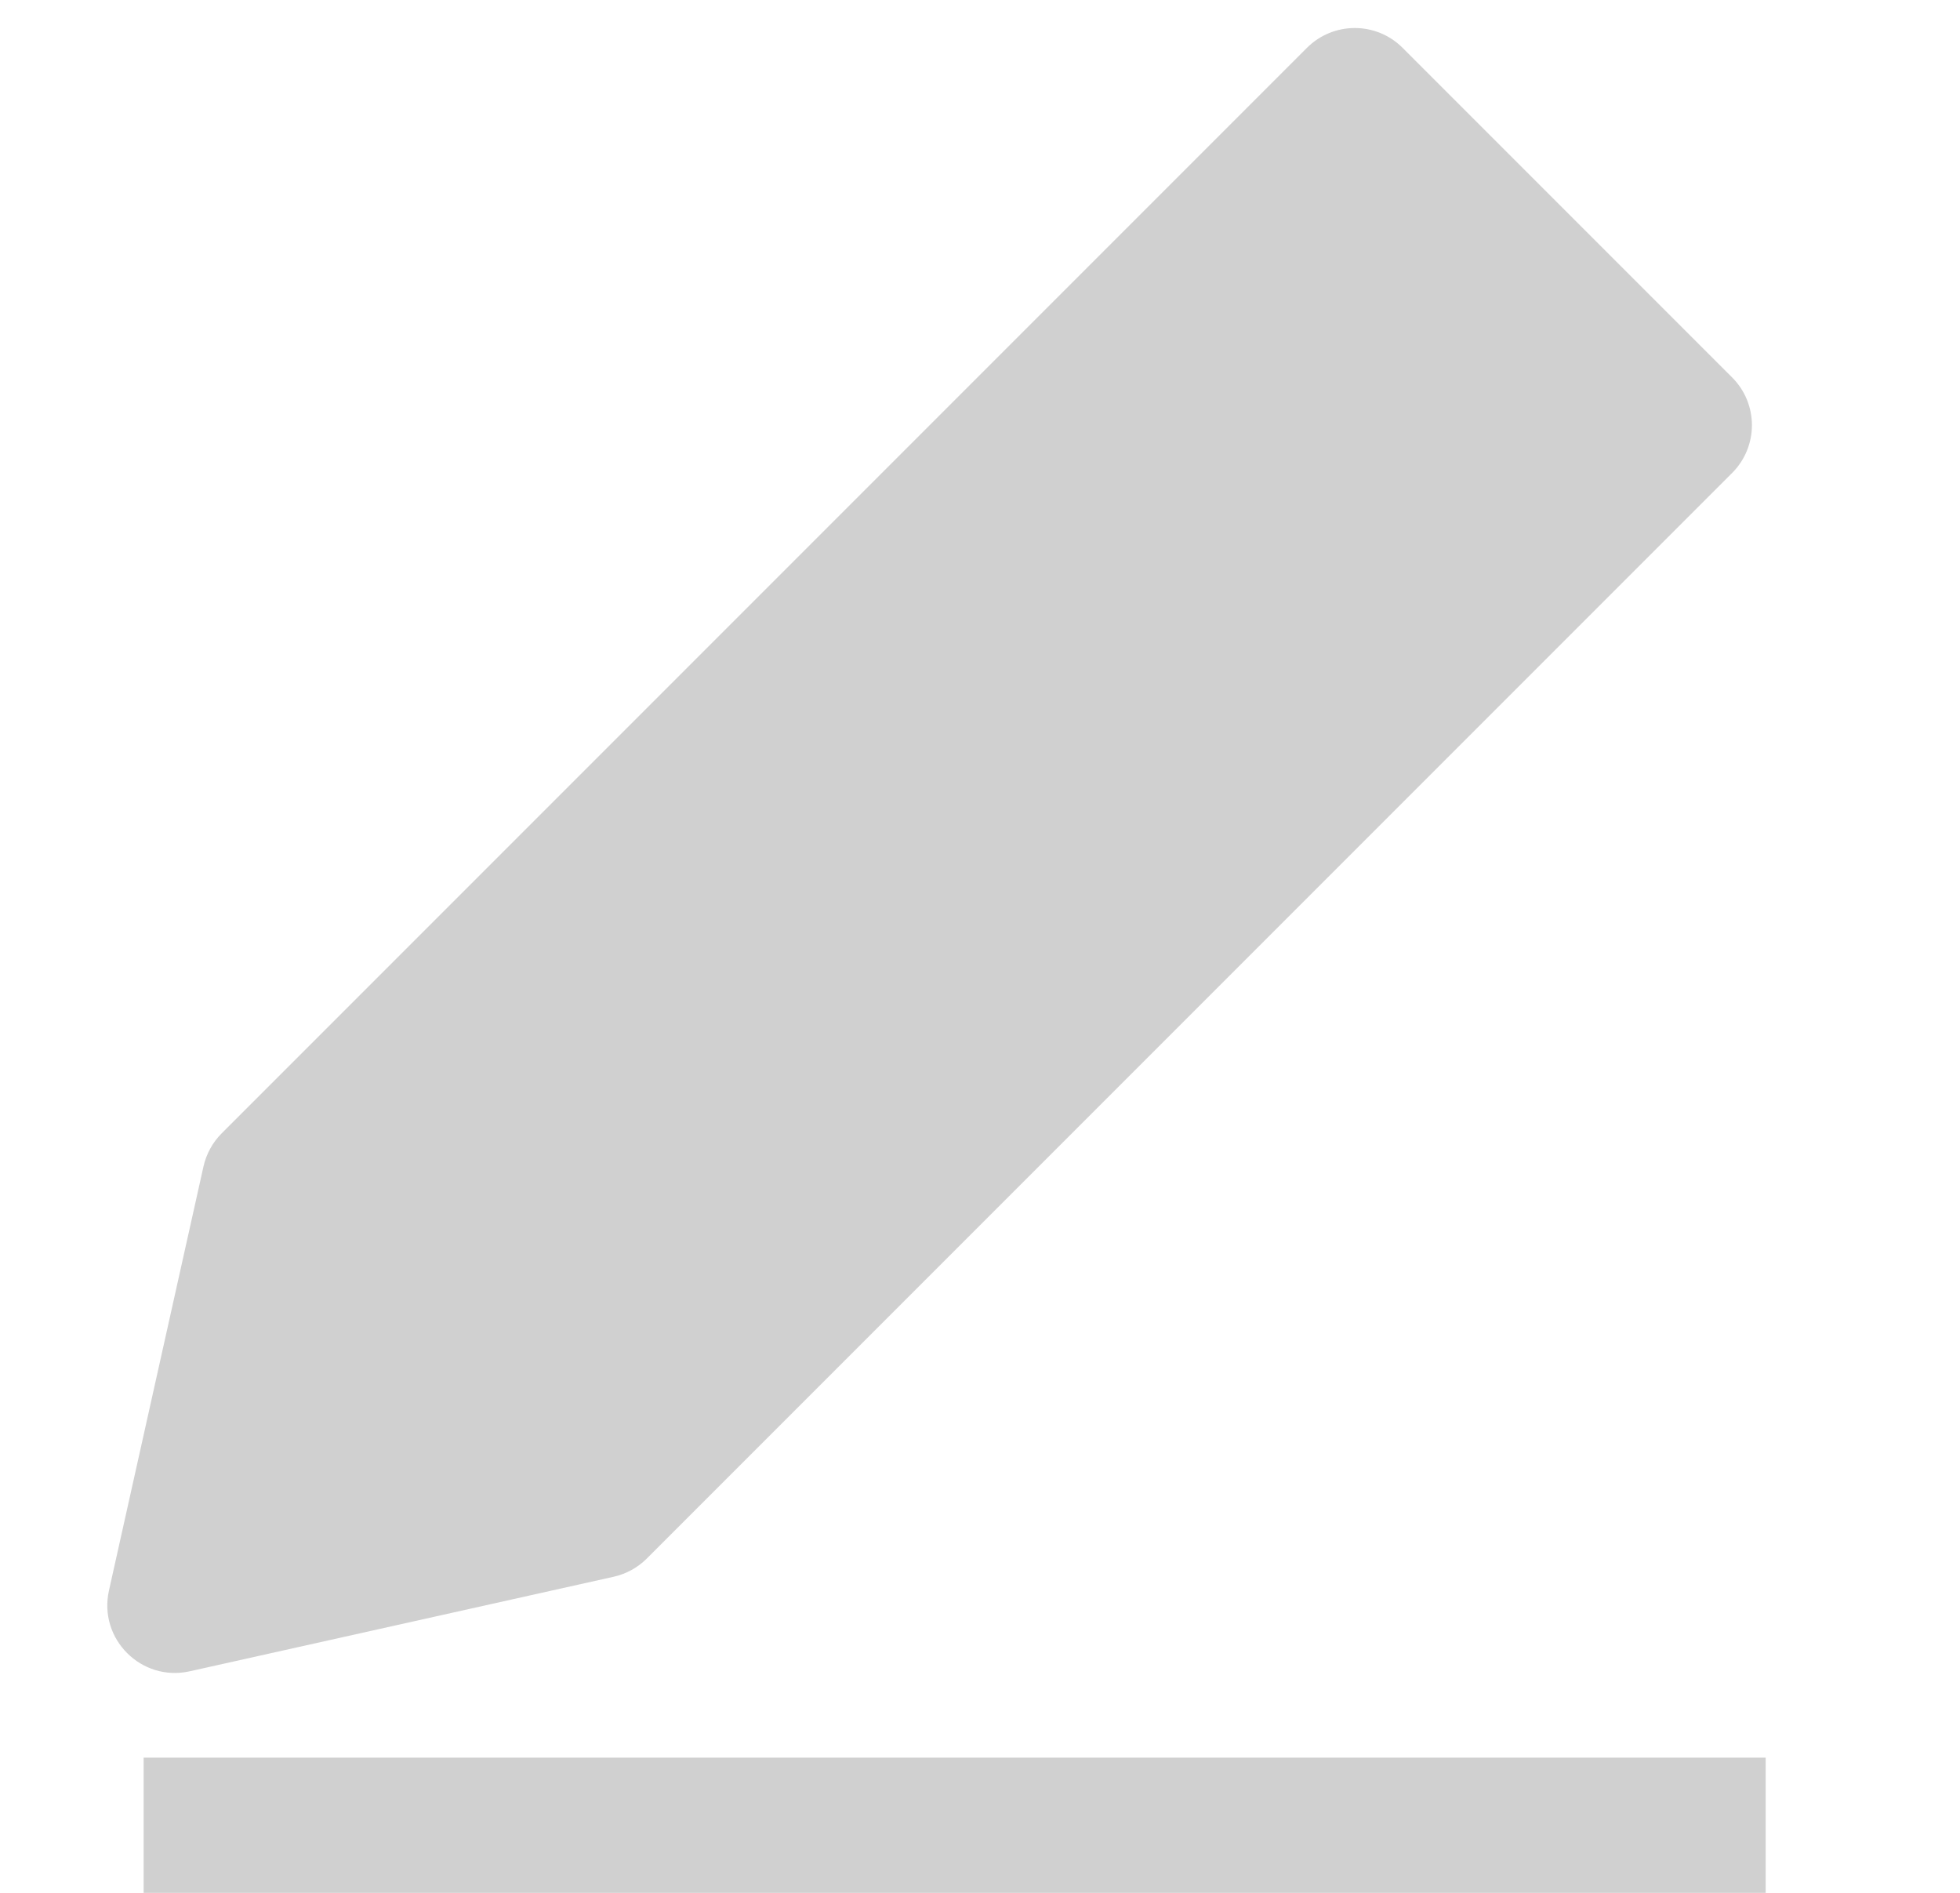 <svg width="29" height="28" viewBox="0 0 29 28" fill="none" xmlns="http://www.w3.org/2000/svg">
<g clip-path="url(#clip0_2170_33717)">
<path d="M3.011 17.254C3.053 17.069 3.146 16.899 3.28 16.765L19.338 0.707C19.729 0.317 20.362 0.317 20.752 0.707L25.628 5.583C26.019 5.973 26.019 6.606 25.628 6.997L9.57 23.055C9.436 23.189 9.266 23.282 9.081 23.324L2.806 24.723C2.091 24.882 1.453 24.244 1.612 23.529L3.011 17.254Z" fill="#D0D0D0"/>
<line x1="2.125" y1="27" x2="26.125" y2="27" stroke="#D0D0D0" stroke-width="2"/>
</g>
<defs>
<clipPath id="clip0_2170_33717">
<rect width="28" height="28" fill="white" transform="translate(0.125)"/>
</clipPath>
</defs>
</svg>
